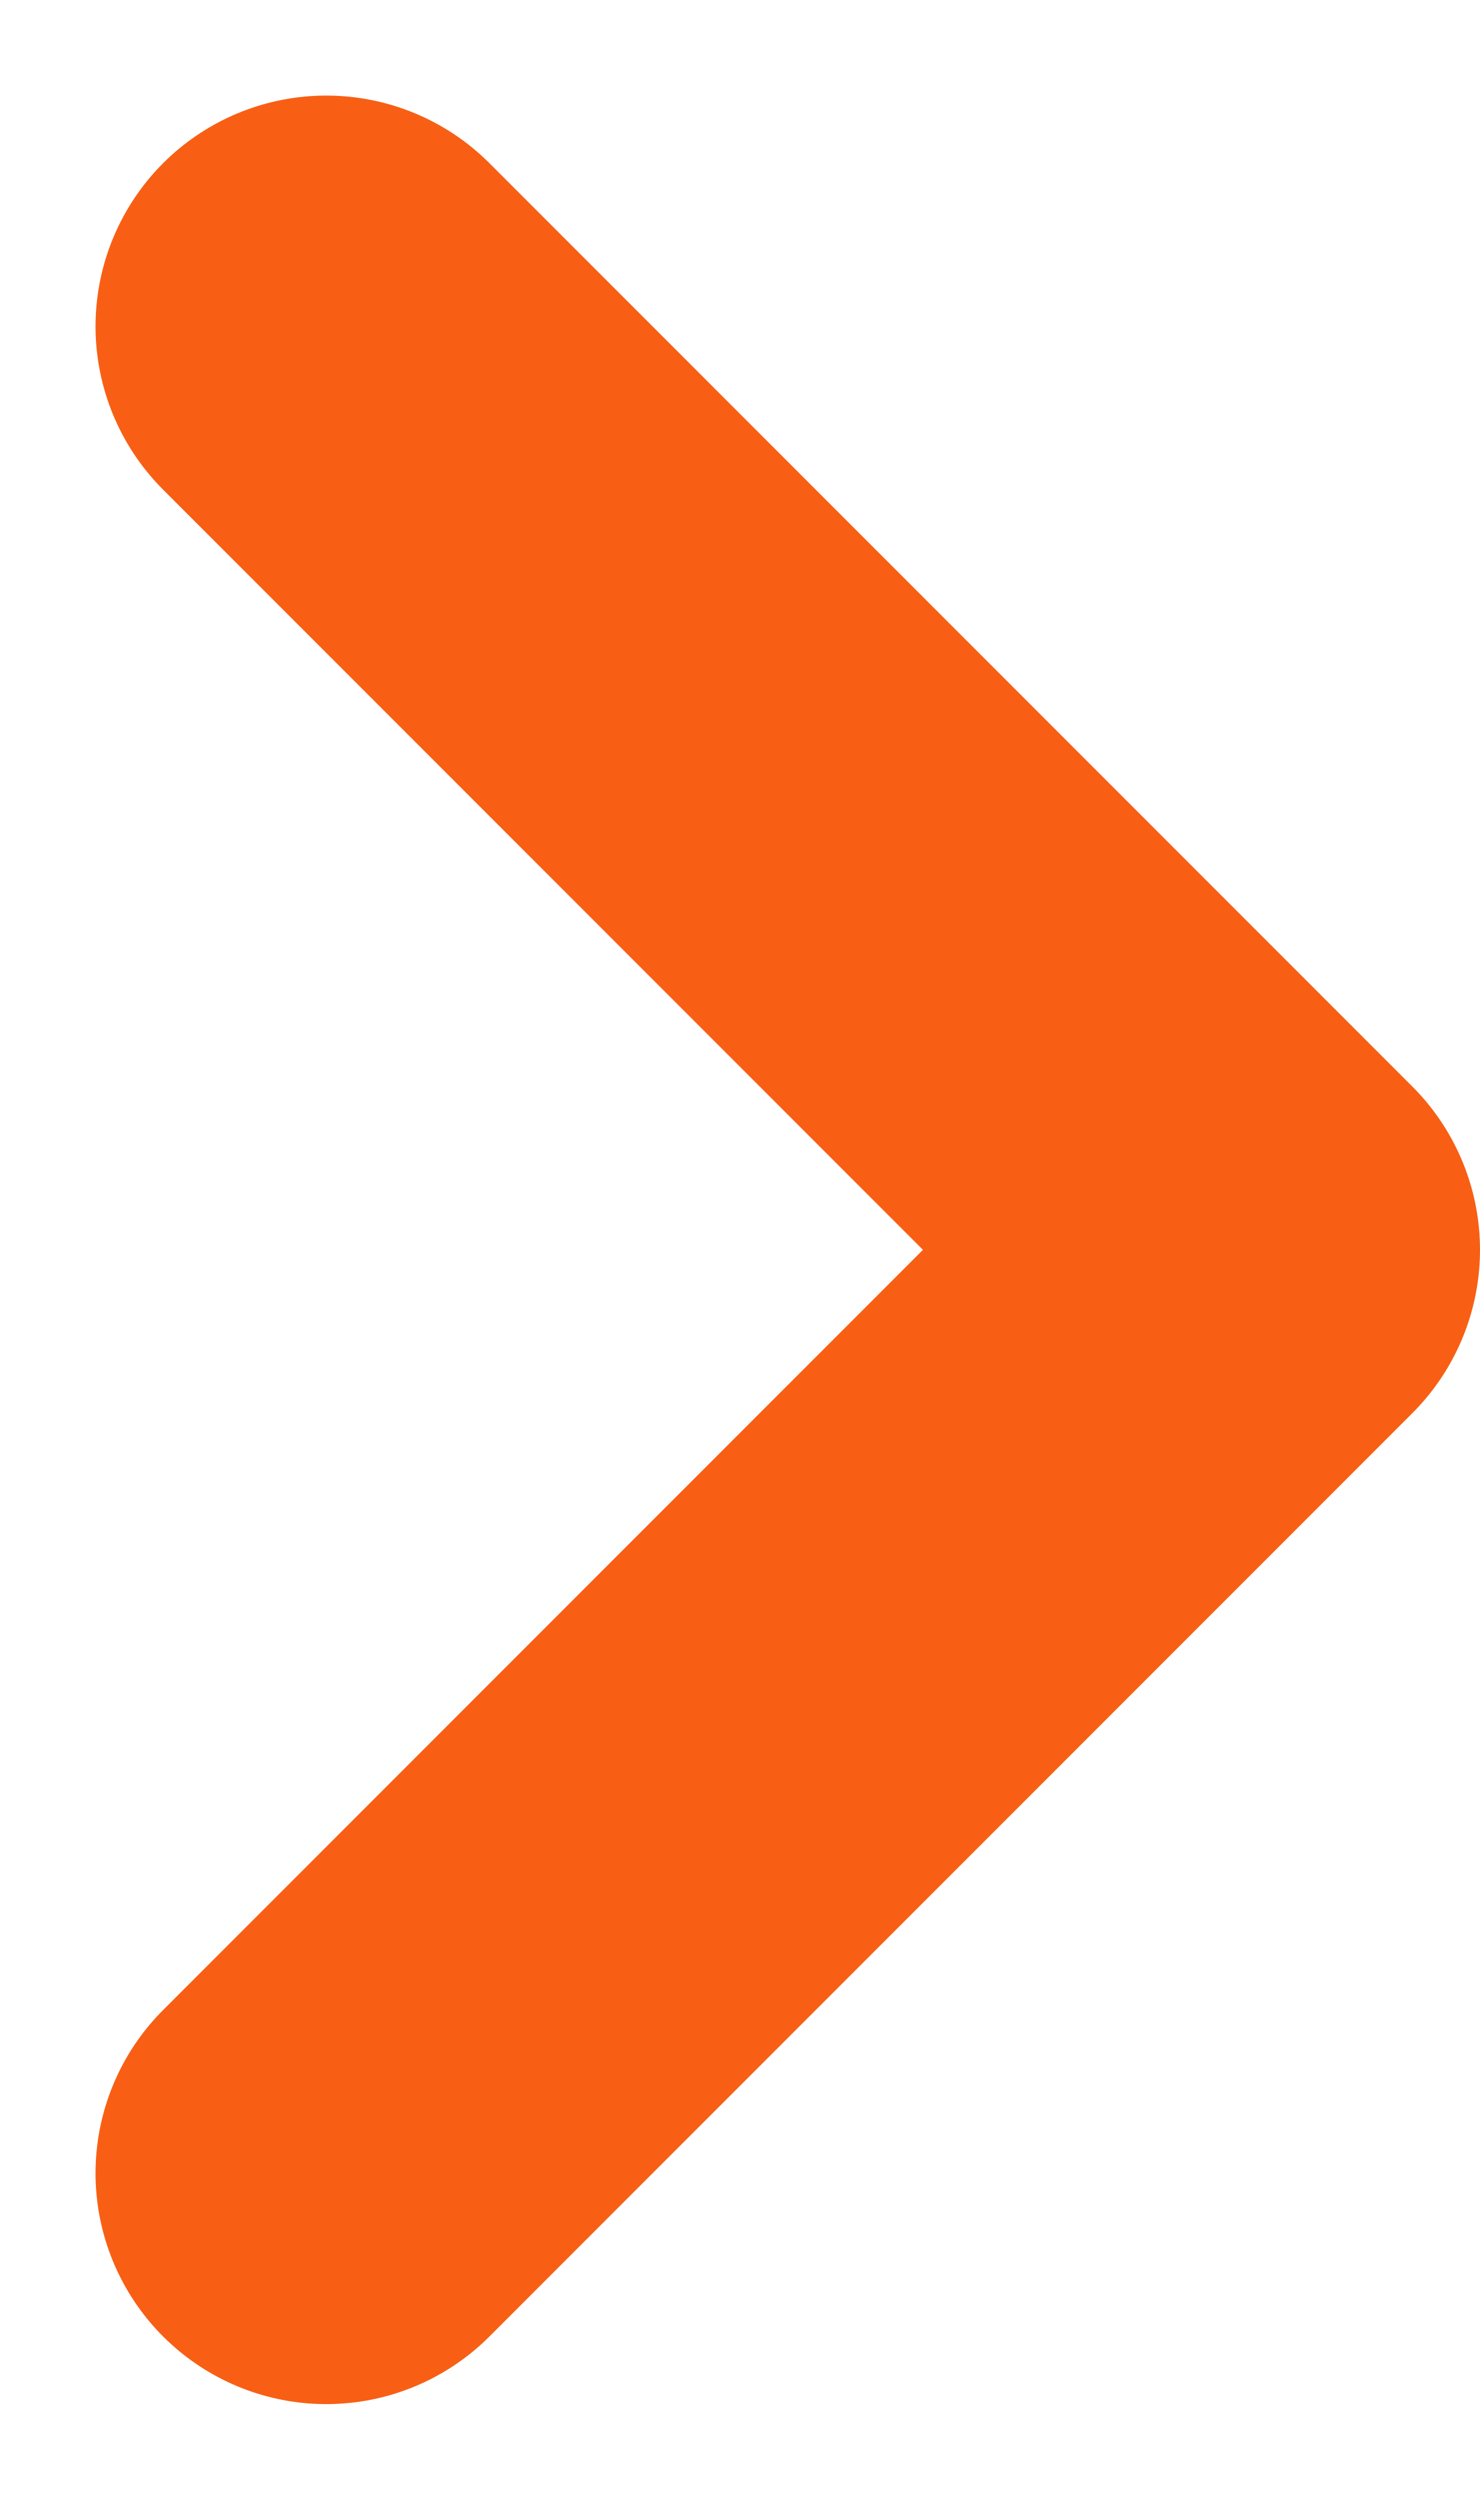 <svg xmlns="http://www.w3.org/2000/svg" width="6.414" height="10.829" viewBox="0 0 6.414 10.829"><defs><style>.a{fill:none;stroke:#f85f14;stroke-linecap:round;stroke-linejoin:round;stroke-width:2px;}</style></defs><path class="a" d="M336,220l4-4-4-4" transform="translate(-334.586 -210.586)"/></svg>